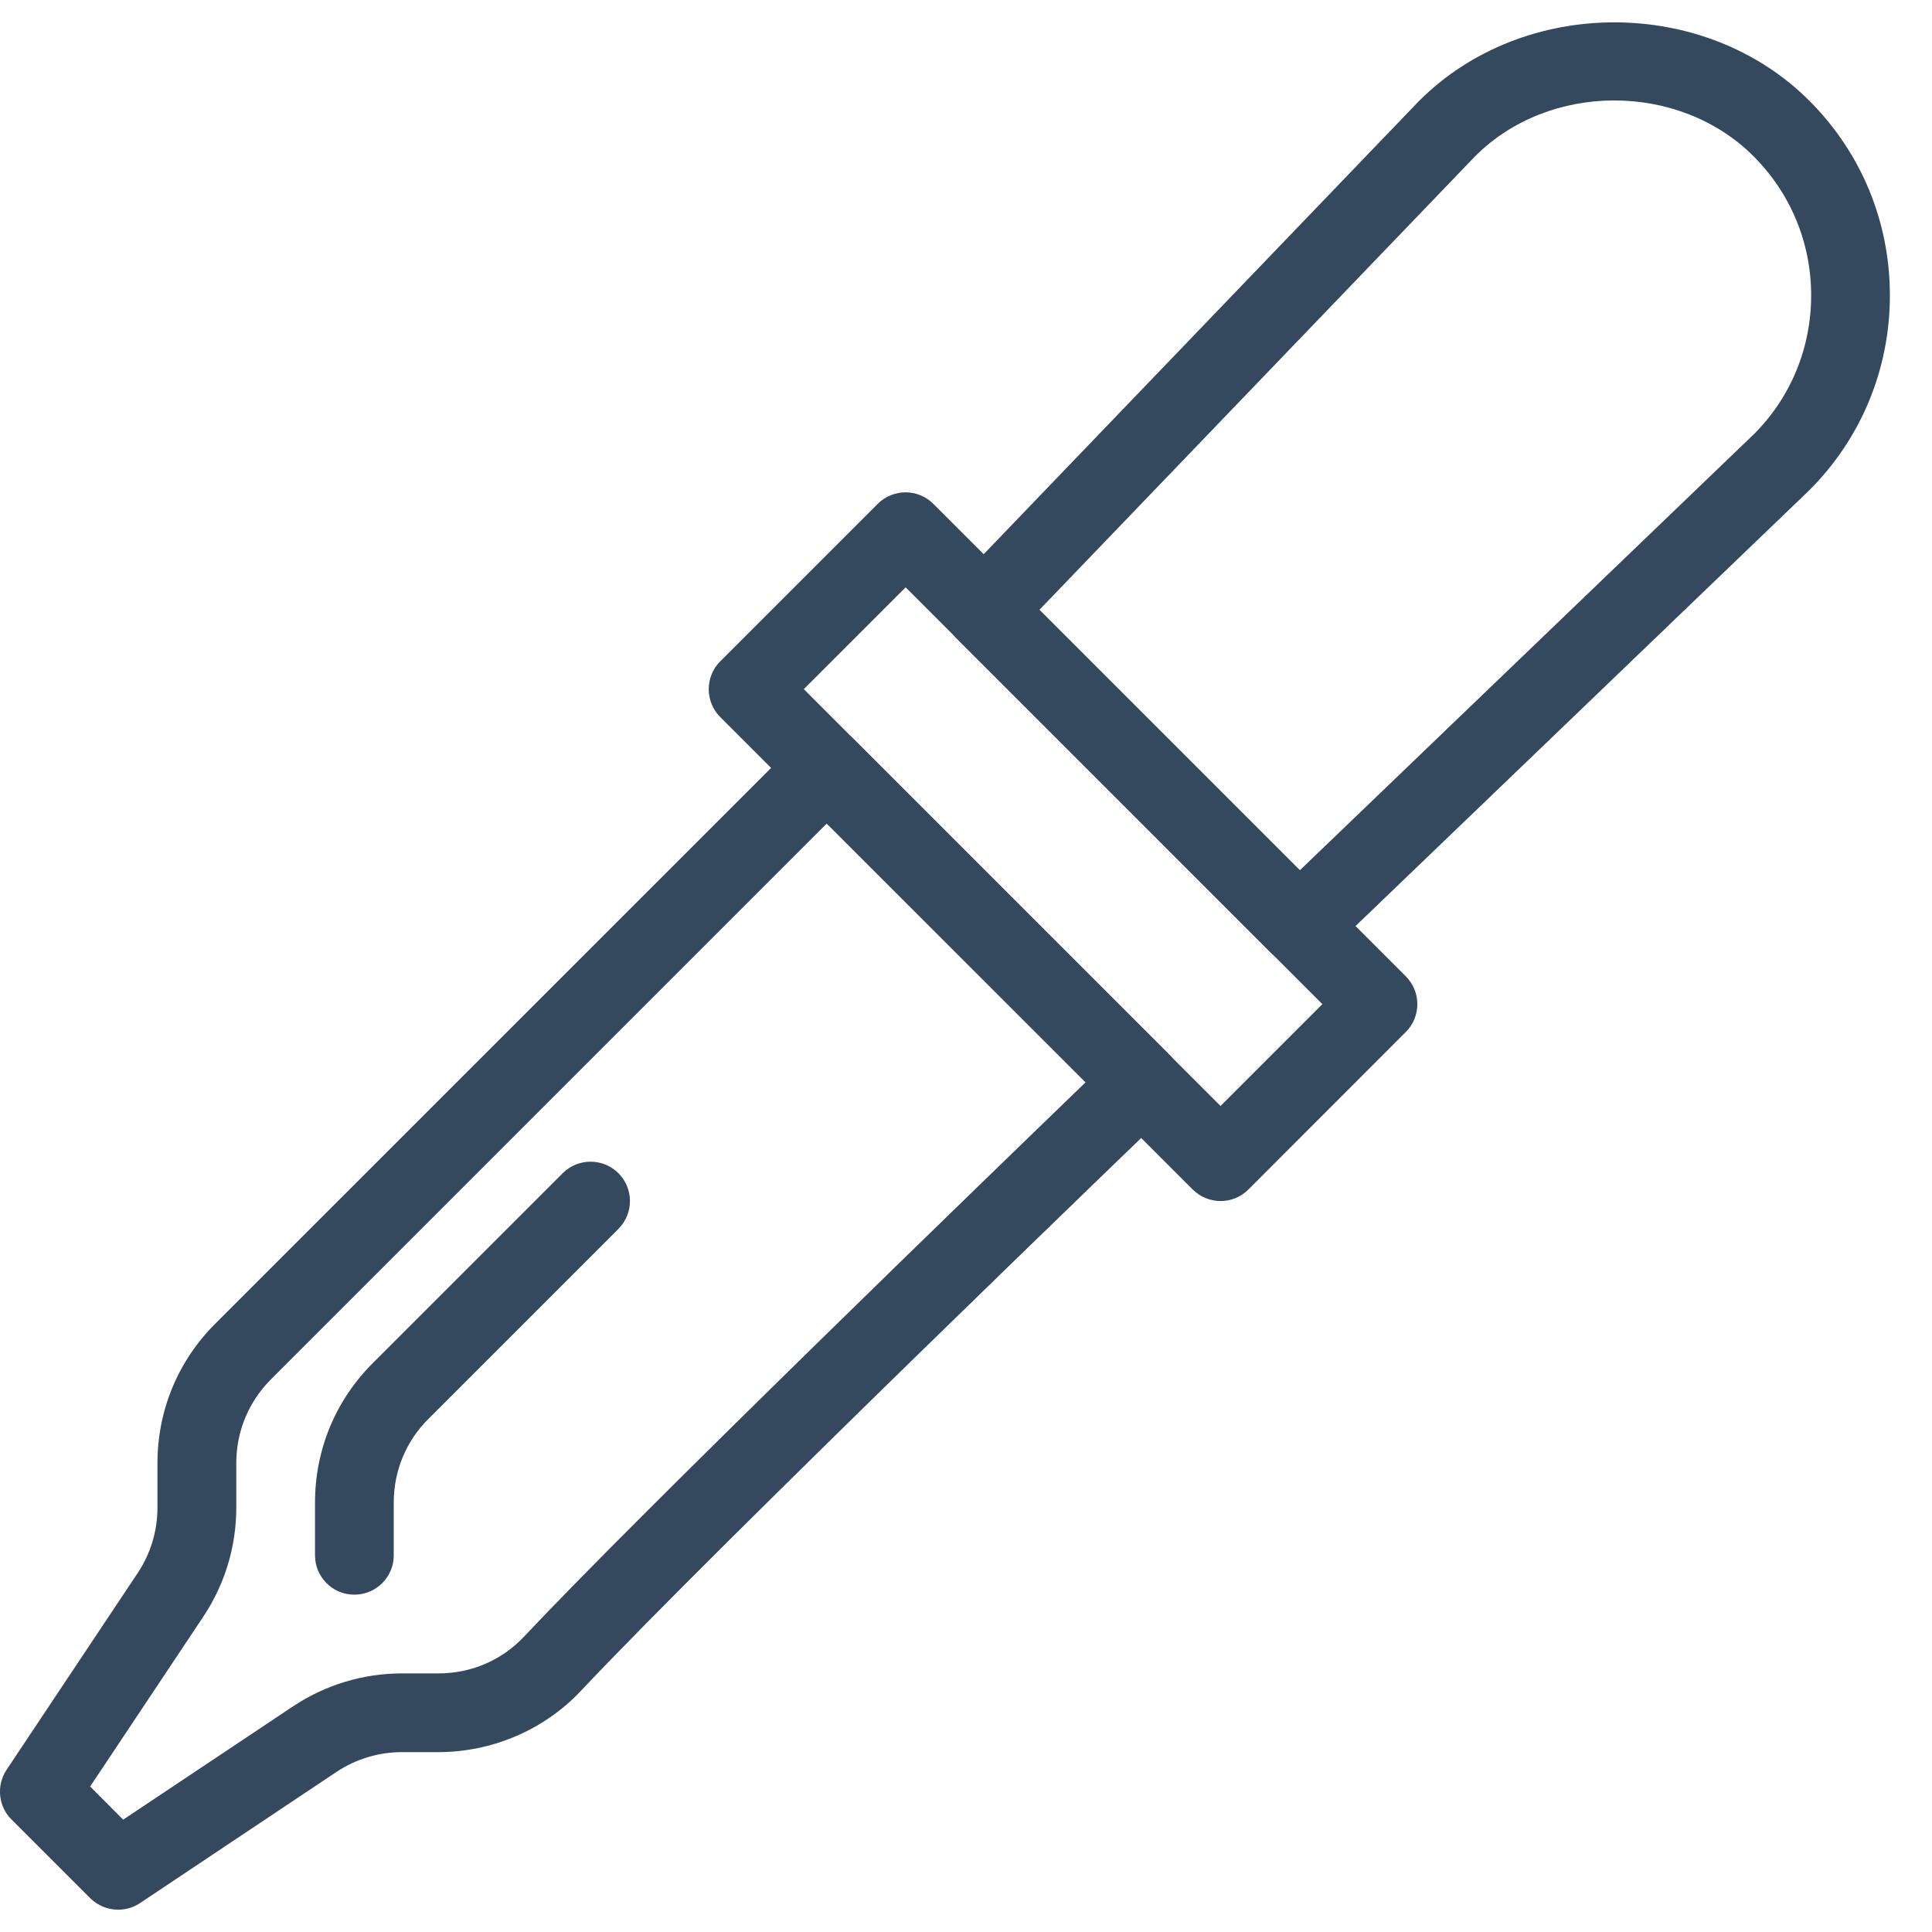 <?xml version="1.0" encoding="UTF-8"?>
<svg width="20px" height="20px" viewBox="0 0 20 20" version="1.1" xmlns="http://www.w3.org/2000/svg" xmlns:xlink="http://www.w3.org/1999/xlink">
    <!-- Generator: Sketch 47.1 (45422) - http://www.bohemiancoding.com/sketch -->
    <title>eyedropper.3</title>
    <desc>Created with Sketch.</desc>
    <defs></defs>
    <g id="Symbols" stroke="none" stroke-width="1" fill="none" fill-rule="evenodd">
        <g id="color-picker" transform="translate(-10, -12)" fill-rule="nonzero" fill="#34495E">
            <g id="eyedropper.3" transform="translate(10, 12.218)">
                <path d="M1.223,19.551 C1.118,19.551 1.013,19.51 0.934,19.432 L0.119,18.617 C-0.019,18.48 -0.039,18.264 0.068,18.103 L1.424,16.068 C1.559,15.866 1.63,15.631 1.63,15.389 L1.63,14.928 C1.63,14.383 1.842,13.871 2.227,13.486 L8.271,7.443 C8.43,7.284 8.688,7.284 8.847,7.443 L12.108,10.703 C12.185,10.781 12.228,10.886 12.227,10.995 C12.226,11.104 12.18,11.209 12.102,11.284 C12.056,11.329 7.436,15.773 6.015,17.284 C5.635,17.689 5.096,17.92 4.536,17.92 L4.161,17.92 C3.919,17.92 3.685,17.991 3.483,18.125 L1.449,19.483 C1.379,19.529 1.301,19.551 1.223,19.551 Z M0.933,18.276 L1.275,18.619 L3.032,17.447 C3.367,17.224 3.758,17.105 4.162,17.105 L4.537,17.105 C4.878,17.105 5.193,16.97 5.423,16.726 C6.645,15.427 10.185,12.003 11.239,10.985 L8.559,8.307 L2.803,14.063 C2.573,14.294 2.446,14.601 2.446,14.928 L2.446,15.39 C2.446,15.793 2.327,16.184 2.103,16.52 L0.933,18.276 Z" id="Shape"></path>
                <path d="M12.635,12.215 C12.531,12.215 12.427,12.175 12.347,12.096 L7.456,7.205 C7.297,7.046 7.297,6.787 7.456,6.628 L9.086,4.998 C9.245,4.839 9.503,4.839 9.662,4.998 L14.553,9.889 C14.712,10.048 14.712,10.306 14.553,10.465 L12.923,12.096 C12.844,12.175 12.74,12.215 12.635,12.215 Z M8.321,6.916 L12.635,11.231 L13.689,10.177 L9.375,5.862 L8.321,6.916 Z" id="Shape"></path>
                <path d="M13.45,9.769 C13.346,9.769 13.242,9.729 13.162,9.65 L9.901,6.389 C9.745,6.233 9.742,5.979 9.895,5.819 L14.688,0.829 C15.774,-0.26 17.65,-0.255 18.728,0.823 C19.268,1.361 19.564,2.078 19.564,2.84 C19.564,3.602 19.268,4.319 18.729,4.858 L13.733,9.656 C13.653,9.732 13.552,9.769 13.45,9.769 Z M10.76,6.095 L13.456,8.791 L18.158,4.275 C18.537,3.896 18.749,3.384 18.749,2.84 C18.749,2.296 18.537,1.784 18.152,1.399 C17.382,0.629 16.039,0.63 15.271,1.399 L10.76,6.095 Z" id="Shape"></path>
                <path d="M3.668,16.29 C3.443,16.29 3.261,16.108 3.261,15.883 L3.261,15.336 C3.261,14.791 3.473,14.279 3.857,13.895 L5.825,11.927 C5.984,11.768 6.243,11.768 6.402,11.927 C6.561,12.086 6.561,12.344 6.402,12.503 L4.434,14.471 C4.203,14.702 4.076,15.009 4.076,15.336 L4.076,15.883 C4.076,16.108 3.893,16.29 3.668,16.29 Z" id="Shape"></path>
            </g>
        </g>
    </g>
</svg>